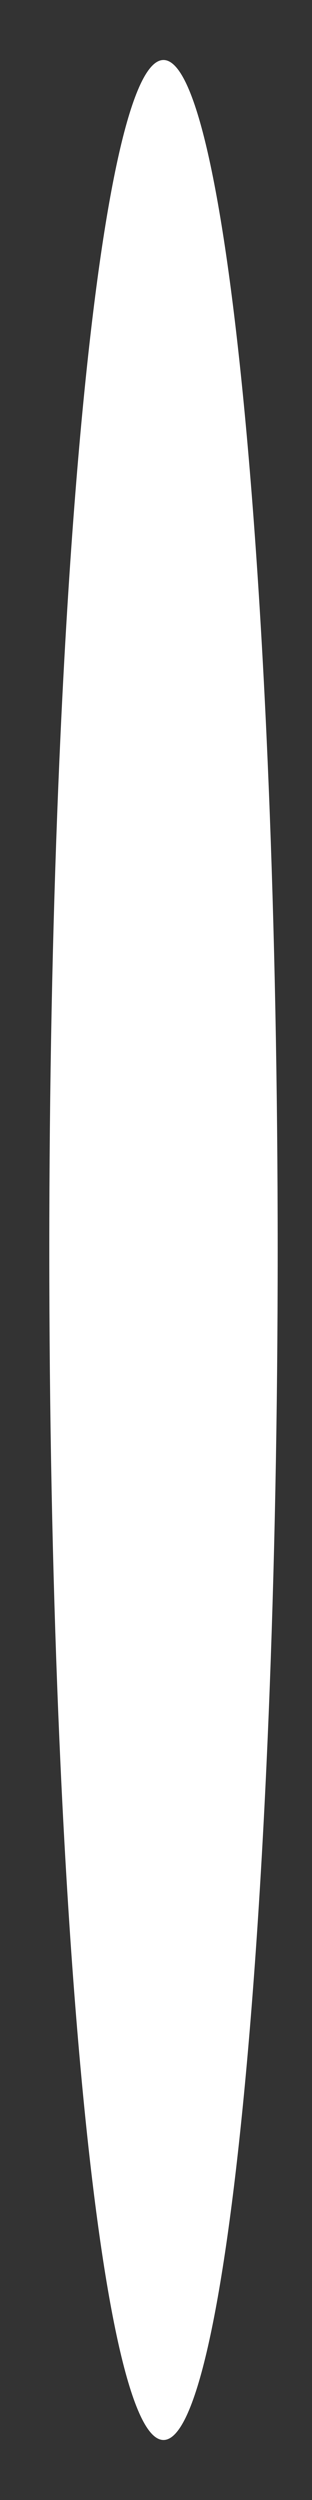 <svg width="5" height="40" viewBox="0 0 5 40" fill="none" xmlns="http://www.w3.org/2000/svg">
<rect x="0" y="0" width="5" height="40" fill="#333333" stroke="none"/>
<path d="M2.62 39.04C3.631 39.04 4.45 30.515 4.45 20C4.45 9.484 3.631 0.96 2.62 0.96C1.609 0.96 0.79 9.484 0.79 20C0.79 30.515 1.609 39.04 2.62 39.04Z" fill="white"/>
</svg>
